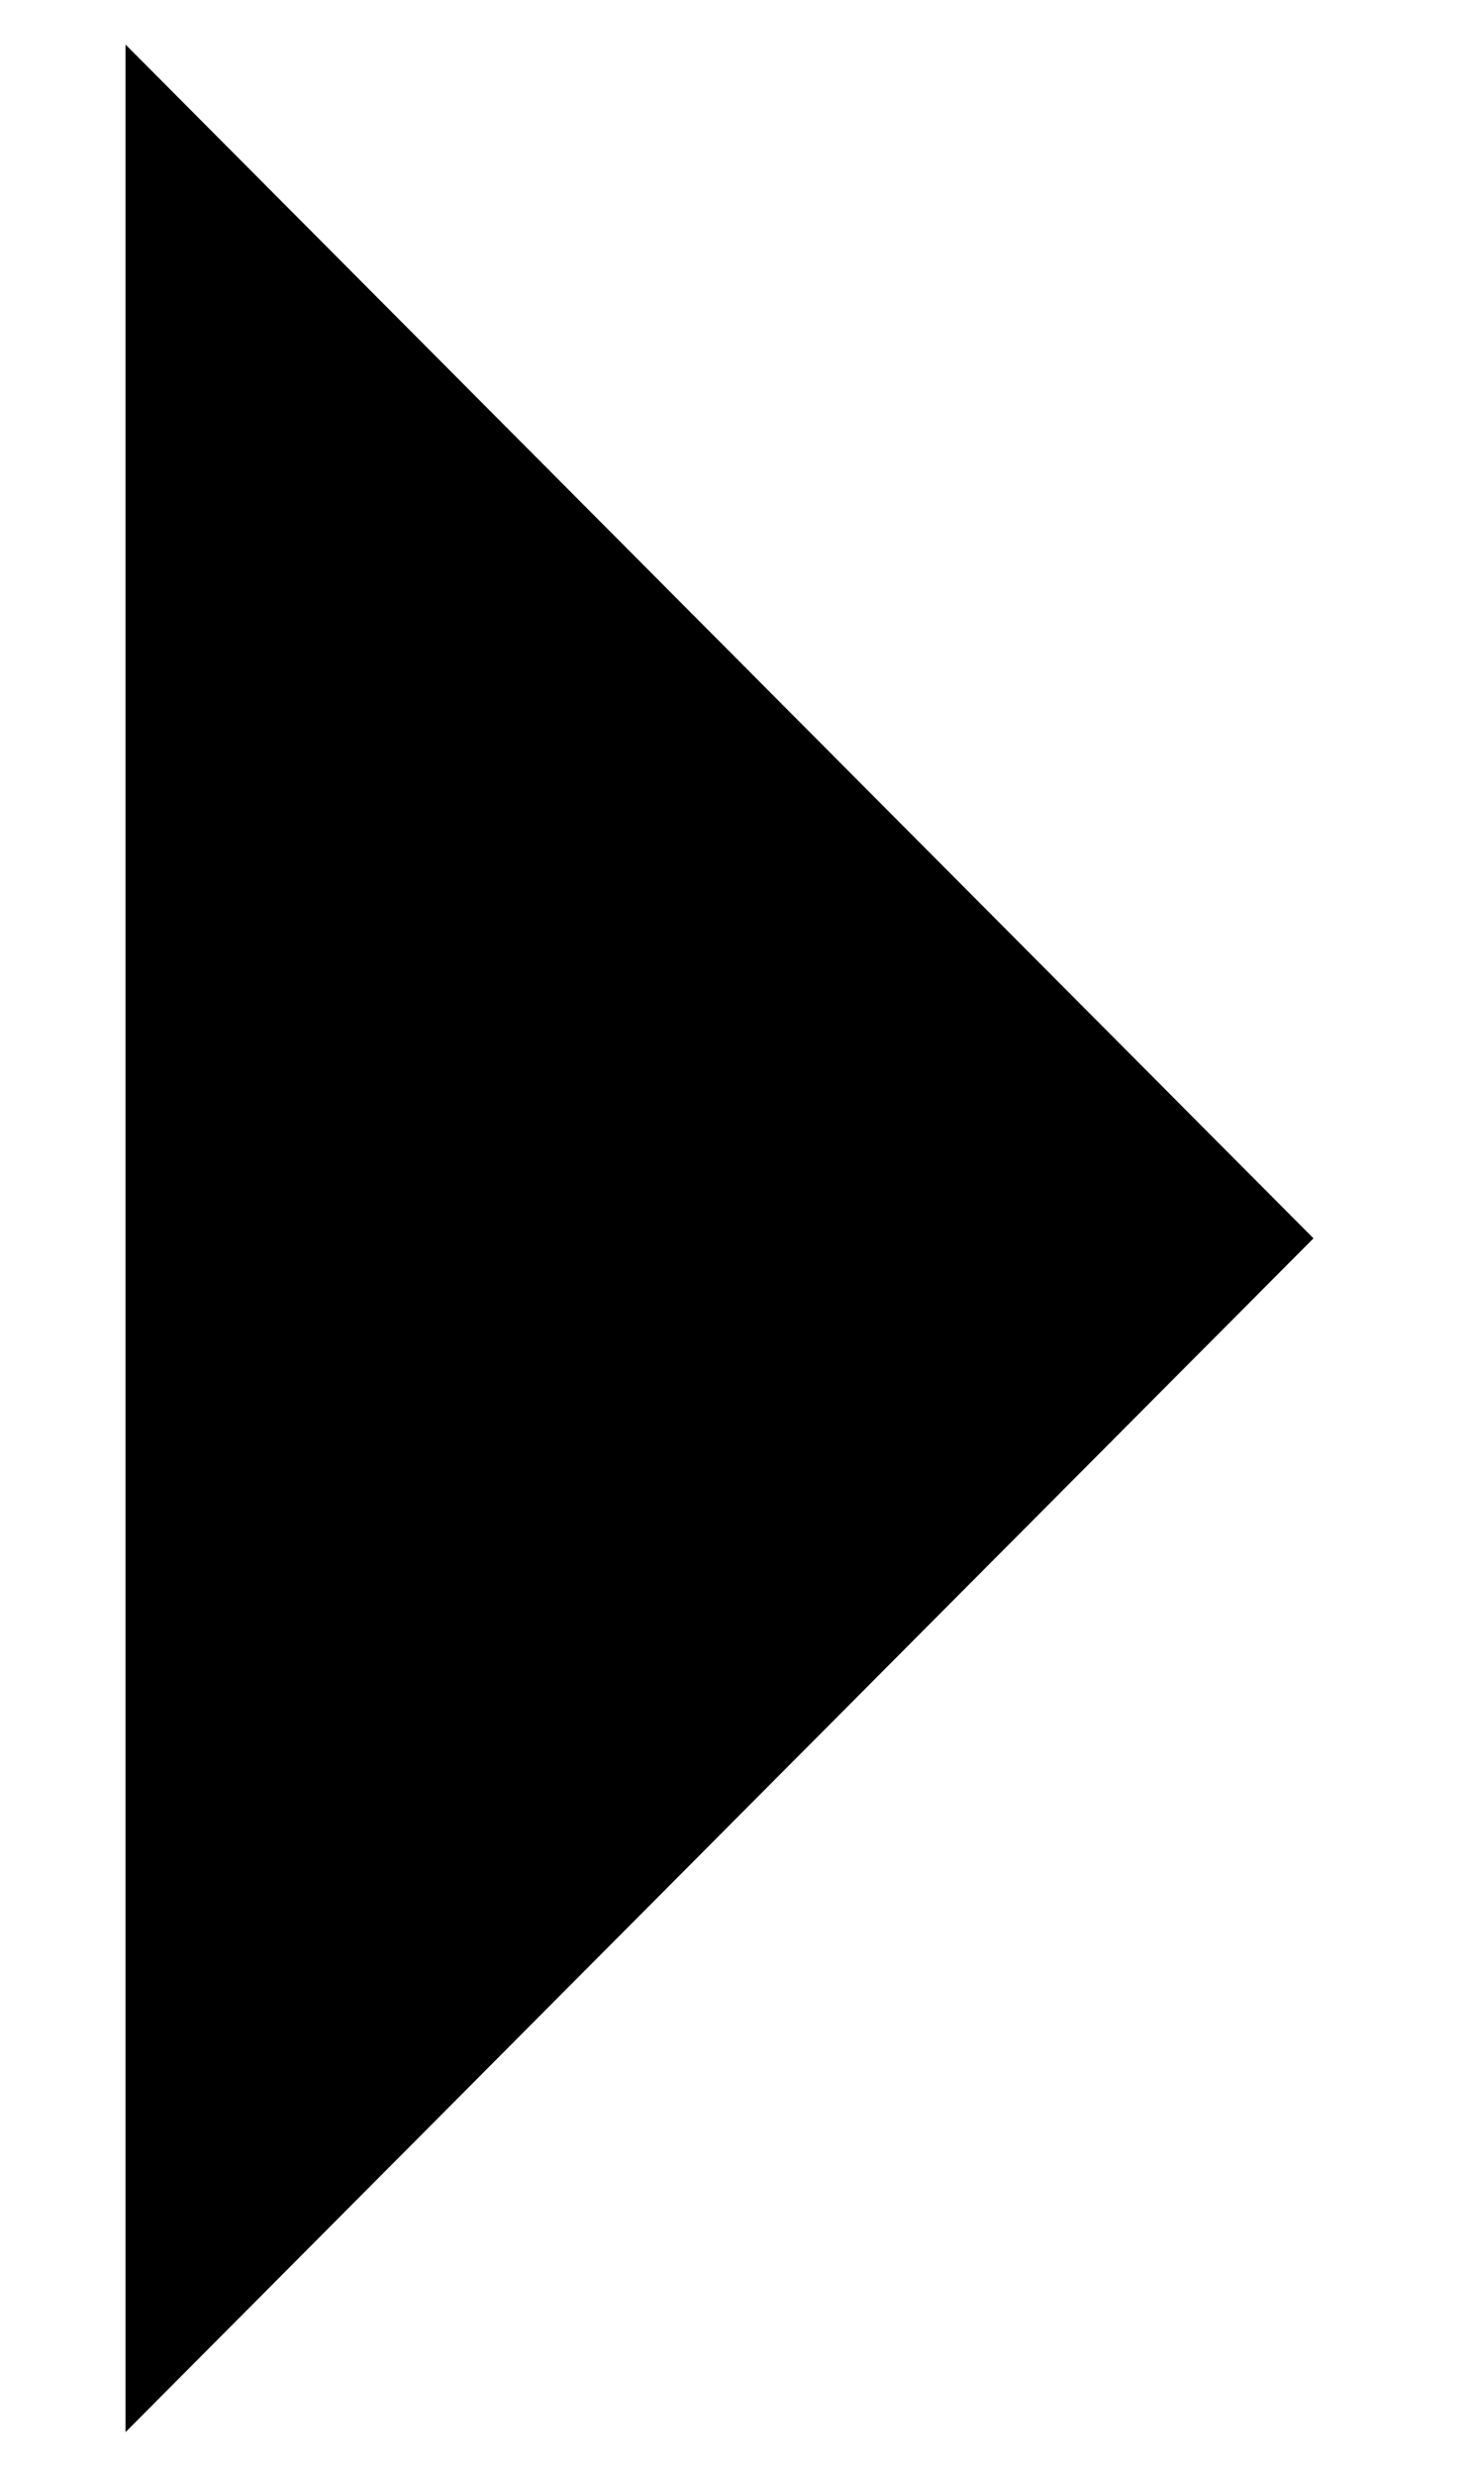 <?xml version="1.0" encoding="UTF-8" standalone="no"?>
<!-- Created with Inkscape (http://www.inkscape.org/) -->
<svg id="svg2" xmlns:rdf="http://www.w3.org/1999/02/22-rdf-syntax-ns#" xmlns="http://www.w3.org/2000/svg" version="1.1" xmlns:cc="http://creativecommons.org/ns#" xmlns:dc="http://purl.org/dc/elements/1.1/" viewBox="0 0 30 50">
 <g transform="translate(0 -1002.4)">
  <path d="m2.538 1003.3 24.015 24.119-24.015 24.119" stroke-miterlimit="4.2" stroke-width="2.043" />
 </g>
</svg>
